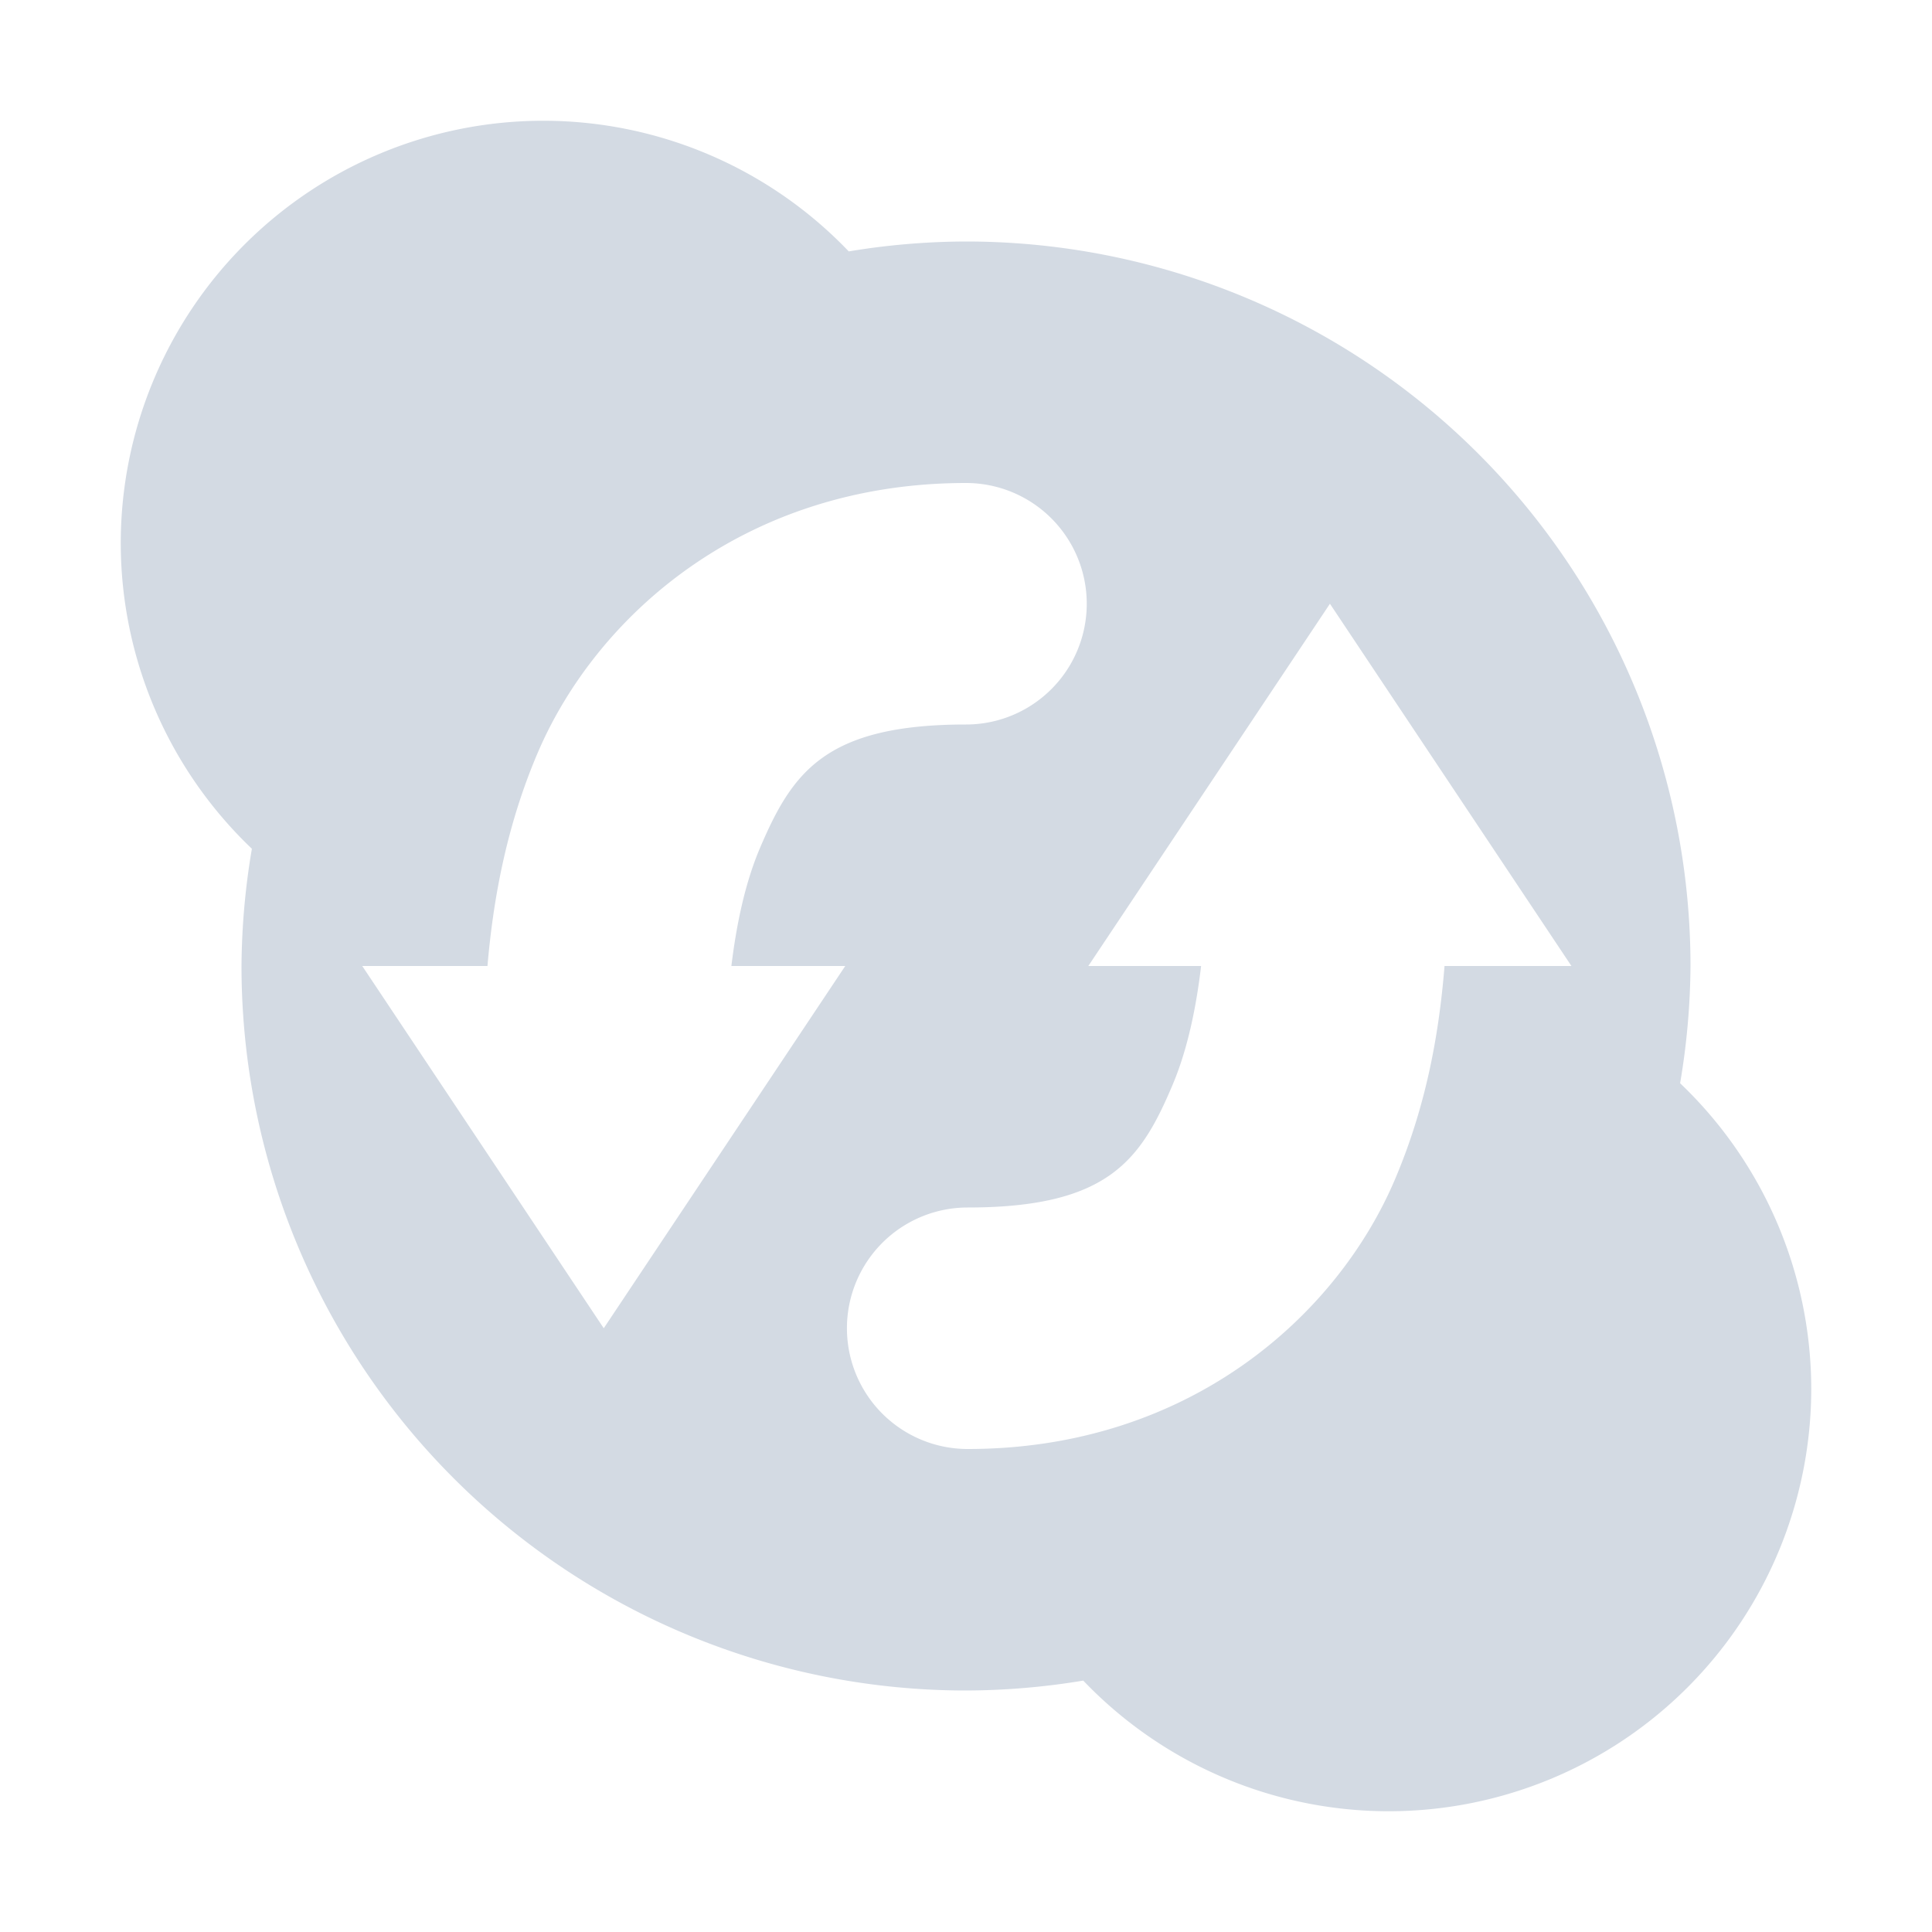 <svg height="16" width="16" xmlns="http://www.w3.org/2000/svg"><path d="m4.5 1a3.5 3.5 0 0 0 -3.5 3.5 3.5 3.5 0 0 0 1.086 2.529 6 6 0 0 0 -.086.971 6 6 0 0 0 6 6 6 6 0 0 0 .971-.082 3.5 3.5 0 0 0 2.529 1.082 3.5 3.5 0 0 0 3.5-3.5 3.5 3.5 0 0 0 -1.086-2.529 6 6 0 0 0 .086-.971 6 6 0 0 0 -6-6 6 6 0 0 0 -.971.082 3.5 3.5 0 0 0 -2.529-1.082zm3.5 3a1 1 0 1 1 0 2c-1.167 0-1.439.398-1.705 1.02-.126.295-.197.642-.238.98h.943l-2 3-2-3h1.037c.045-.523.149-1.142.418-1.77.484-1.129 1.712-2.23 3.545-2.23zm3.014 1 2 3h-1.051c-.043.526-.14 1.13-.41 1.766-.479 1.129-1.706 2.234-3.539 2.234a1 1 0 1 1 0-2c1.167 0 1.434-.395 1.697-1.016.125-.296.196-.645.236-.984h-.934z" fill="#d3dae3"/></svg>